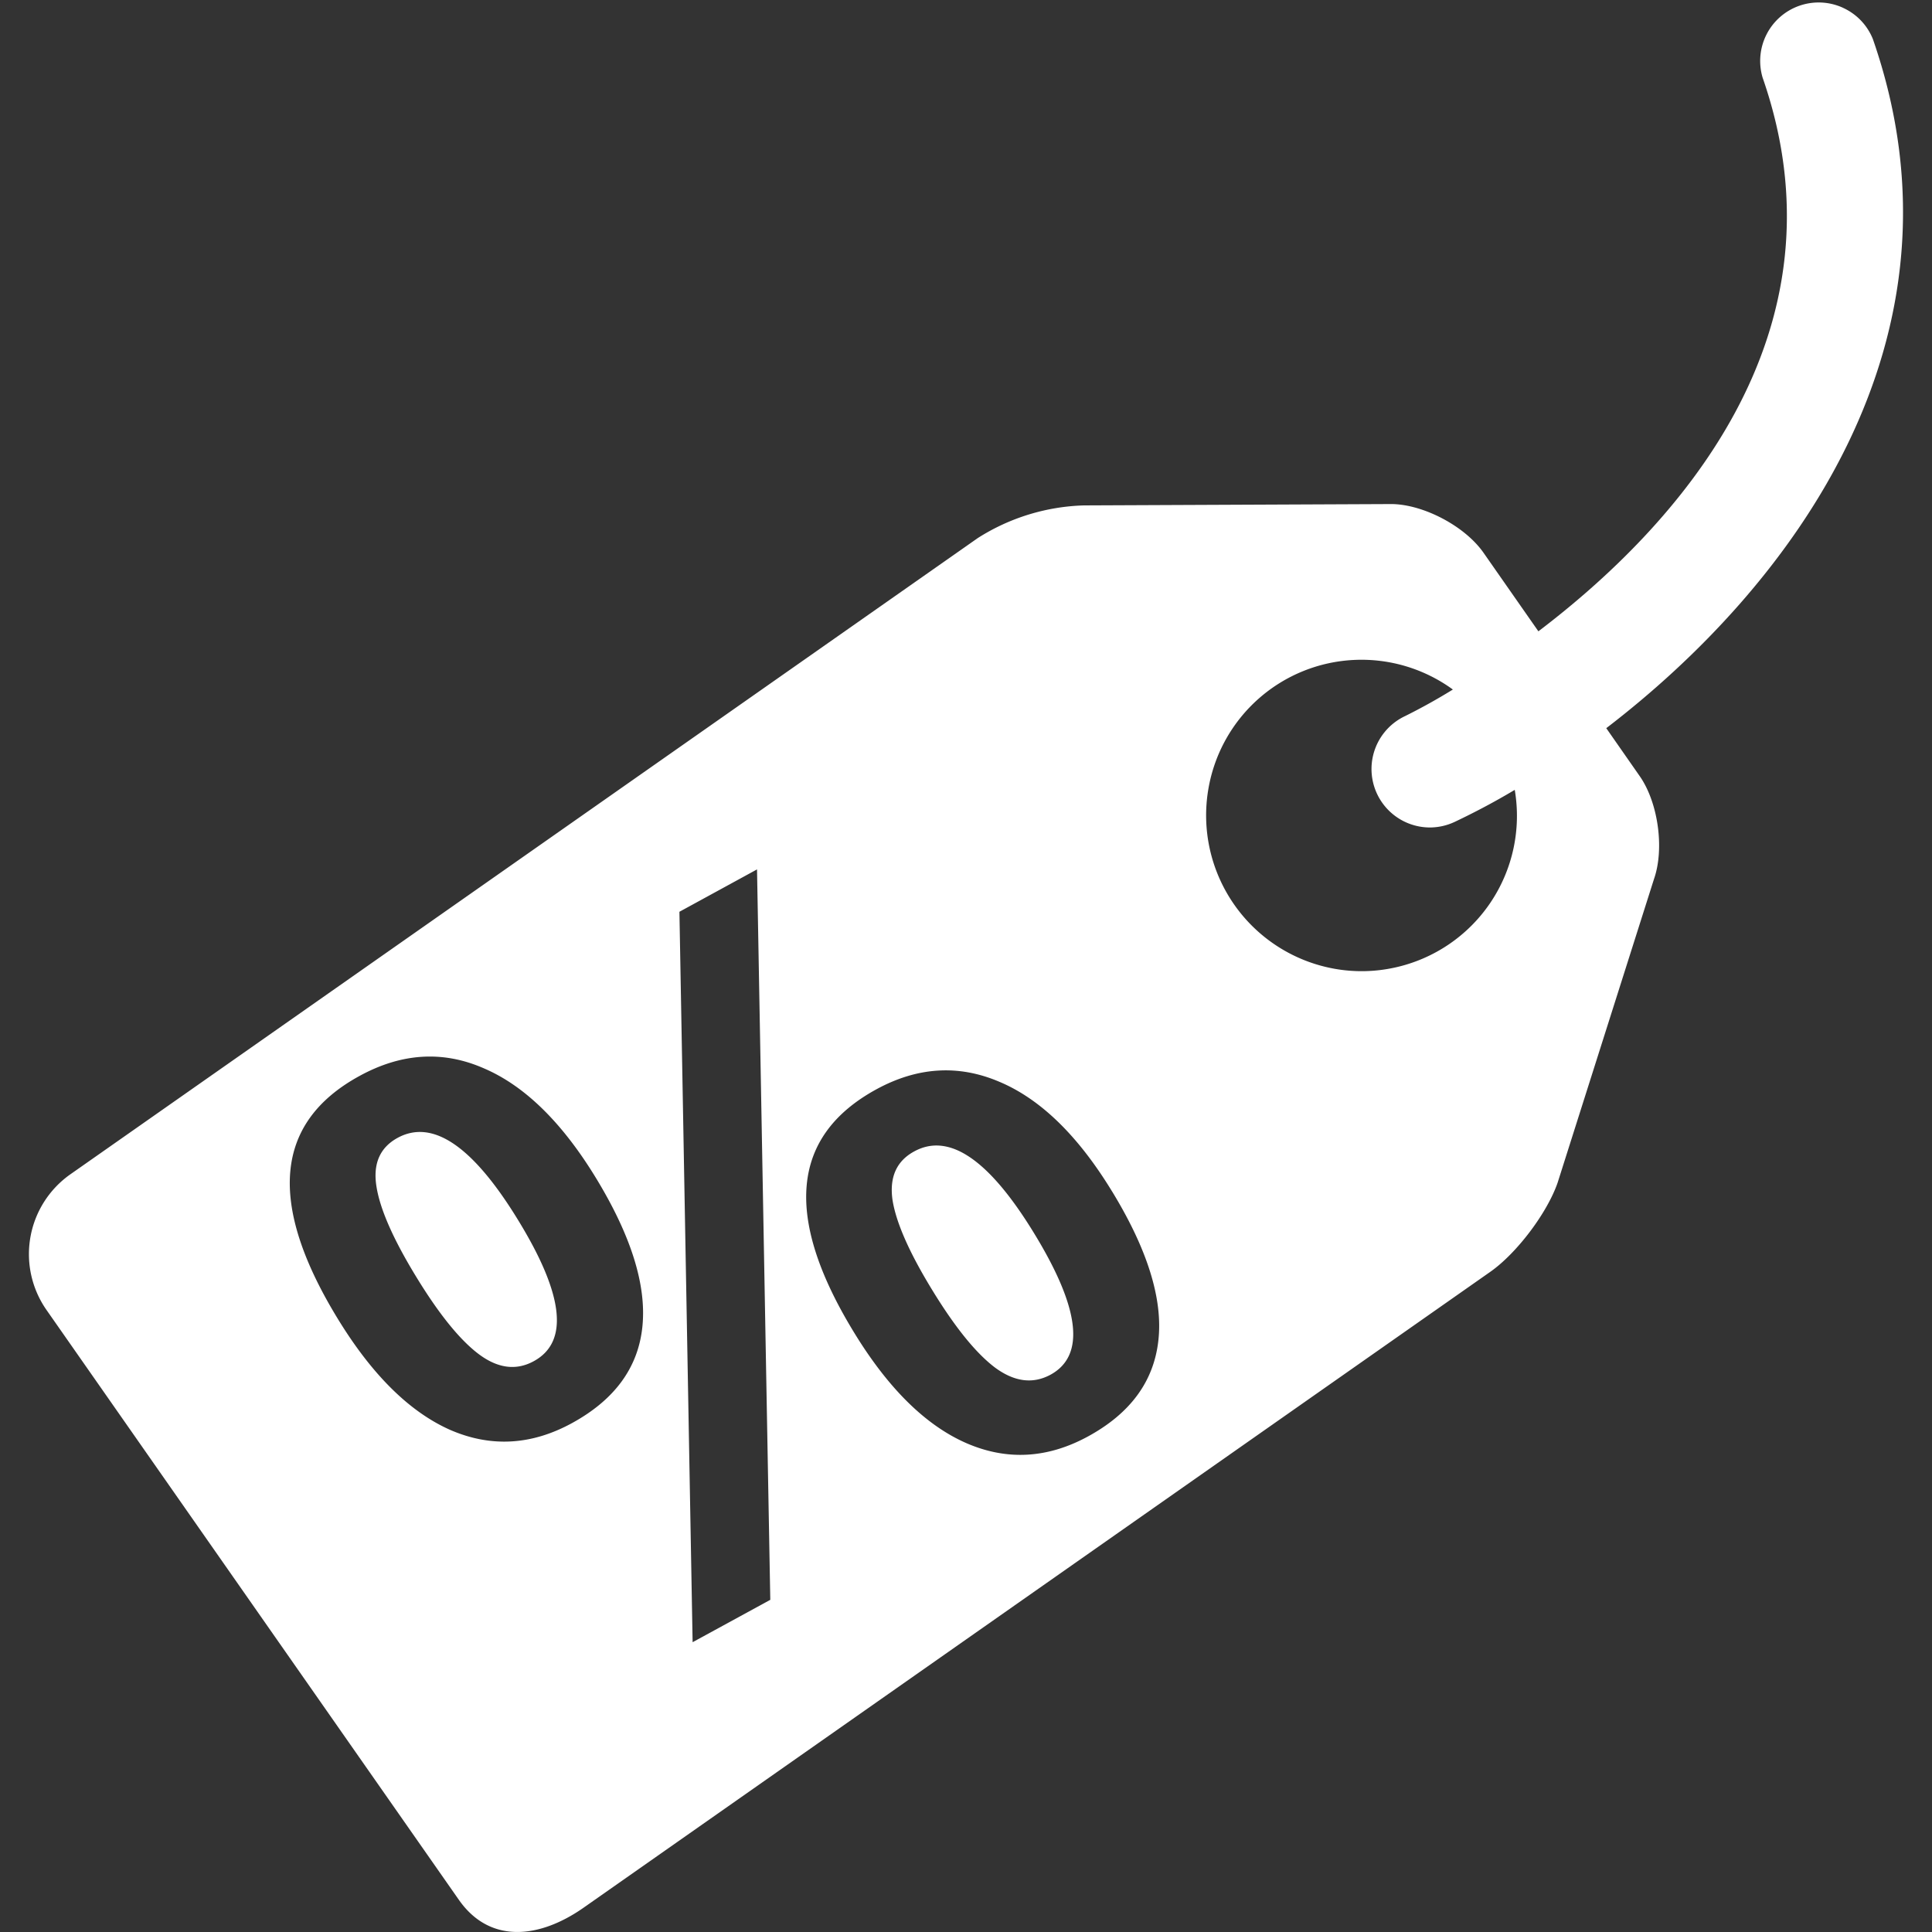 <svg width="30" height="30" fill="none" xmlns="http://www.w3.org/2000/svg"><rect width="100%" height="100%" fill="#333333" stroke="none"/><path fill-rule="evenodd" clip-rule="evenodd" d="M28.615.12c.213.096.38.27.467.487 1.632 4.694-1.308 8.53-4.14 10.7l.519.744c.287.41.387 1.128.222 1.599l-1.497 4.717c-.165.473-.633 1.09-1.038 1.377L9.057 29.626c-.684.477-1.45.56-1.93-.123L.722 20.341a1.515 1.515 0 01.37-2.106l14.091-9.88a3.243 3.243 0 011.646-.507l4.782-.021c.498.006 1.139.346 1.425.756l.852 1.22c2.109-1.601 4.875-4.592 3.482-8.597A.908.908 0 0128.614.119zm-6.951 14.903a2.411 2.411 0 001.857-2.758c-.325.194-.637.357-.928.495a.91.91 0 01-.386.089.908.908 0 01-.388-1.73 9.25 9.25 0 00.741-.412 2.411 2.411 0 00-3.795 1.536 2.42 2.42 0 001.957 2.8c.312.056.632.049.942-.02zm-9.703 9.819L11.755 13.5l-1.205.658.205 11.342 1.206-.658zm5.306-6.344c.55.9.79 1.67.721 2.308-.068.639-.432 1.137-1.09 1.497-.63.344-1.26.38-1.89.107-.633-.276-1.216-.85-1.749-1.724-1.093-1.79-.976-3.047.349-3.771.638-.348 1.274-.388 1.908-.118.639.268 1.222.835 1.75 1.7zm-1.816 2.738c-.297-.224-.624-.628-.98-1.212-.357-.584-.56-1.05-.613-1.397-.048-.35.065-.6.338-.748.543-.297 1.165.129 1.865 1.277.71 1.163.794 1.893.252 2.19-.274.148-.56.112-.862-.11zM9.975 20.6c.066-.643-.175-1.414-.725-2.315-.527-.862-1.107-1.428-1.741-1.698-.633-.276-1.274-.236-1.924.119-1.322.721-1.436 1.977-.343 3.767.531.87 1.112 1.446 1.743 1.728.632.276 1.263.242 1.893-.101.667-.364 1.032-.864 1.097-1.5zm-3.514-.777c.356.584.682.986.976 1.206.295.22.58.256.852.107.547-.299.468-1.026-.238-2.181-.705-1.156-1.331-1.584-1.878-1.286-.273.15-.383.4-.328.751.054.352.26.82.616 1.403z" fill="#fff"/></svg>
